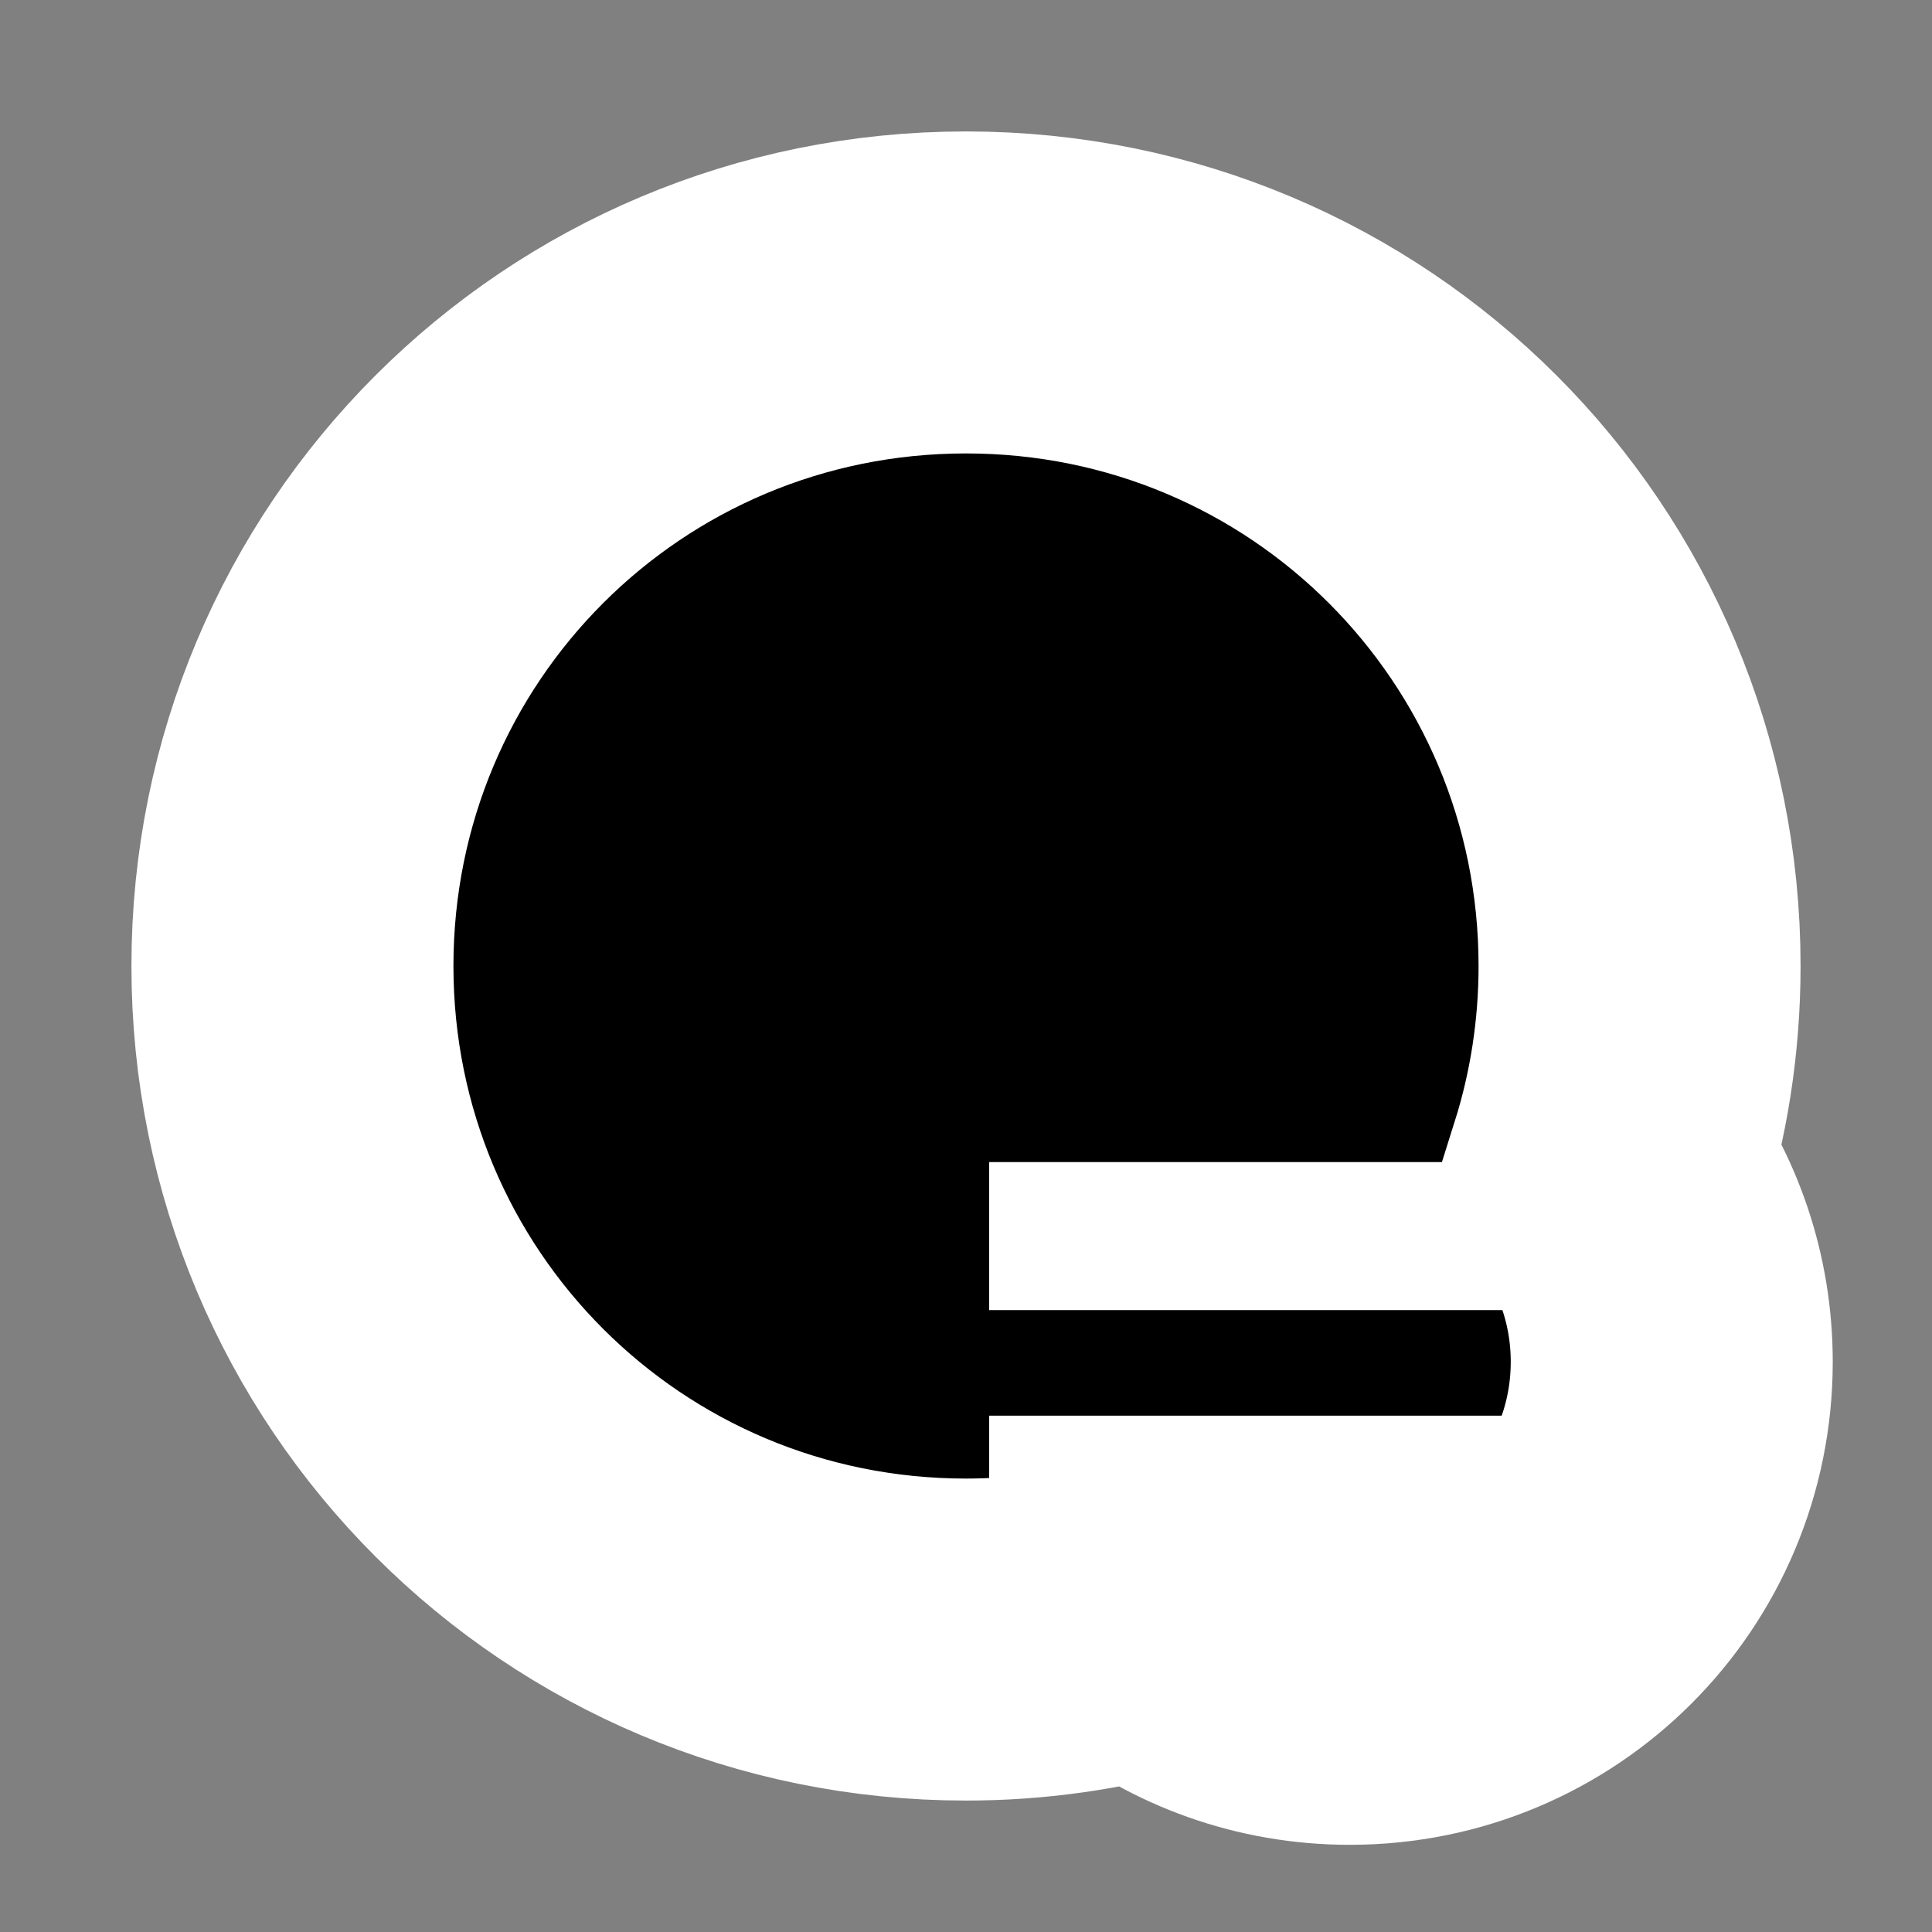 <?xml version="1.0" encoding="UTF-8" standalone="no"?>
<!-- Created with Inkscape (http://www.inkscape.org/) -->

<svg
   width="96"
   height="96"
   viewBox="0 0 96 96"
   version="1.1"
   id="svg1"
   inkscape:export-filename="../copy/copy24.png"
   inkscape:export-xdpi="24"
   inkscape:export-ydpi="24"
   inkscape:version="1.4 (e7c3feb100, 2024-10-09)"
   sodipodi:docname="arrow.svg"
   xml:space="preserve"
   xmlns:inkscape="http://www.inkscape.org/namespaces/inkscape"
   xmlns:sodipodi="http://sodipodi.sourceforge.net/DTD/sodipodi-0.dtd"
   xmlns:xlink="http://www.w3.org/1999/xlink"
   xmlns="http://www.w3.org/2000/svg"
   xmlns:svg="http://www.w3.org/2000/svg"><rect x="0" y="0" width="96" height="96" fill="#808080" stroke="none"/><sodipodi:namedview
     id="namedview1"
     pagecolor="#505050"
     bordercolor="#ffffff"
     borderopacity="1"
     inkscape:showpageshadow="0"
     inkscape:pageopacity="0"
     inkscape:pagecheckerboard="1"
     inkscape:deskcolor="#505050"
     inkscape:document-units="px"
     inkscape:zoom="4.9990342"
     inkscape:cx="33.306433"
     inkscape:cy="33.906549"
     inkscape:window-width="2560"
     inkscape:window-height="1403"
     inkscape:window-x="0"
     inkscape:window-y="0"
     inkscape:window-maximized="1"
     inkscape:current-layer="layer1" /><defs
     id="defs1" /><g
     inkscape:label="Layer 1"
     inkscape:groupmode="layer"
     id="layer1"><path
       id="rect1"
       style="fill:#000000;fill-opacity:1;stroke:#ffffff;stroke-width:16;stroke-dasharray:none;stroke-dashoffset:0;stroke-opacity:1;paint-order:stroke fill markers"
       d="M 48 14.531 C 29.458 14.531 14.531 29.458 14.531 48 C 14.531 66.542 29.458 81.469 48 81.469 C 51.165 81.469 54.219 81.024 57.117 80.211 C 59.845 82.375 63.3 83.668 67.068 83.668 C 75.932 83.668 83.068 76.532 83.068 67.668 C 83.068 64.082 81.898 60.78 79.92 58.117 C 80.924 54.927 81.469 51.53 81.469 48 C 81.469 29.458 66.542 14.531 48 14.531 z " /><rect
       style="fill:#ffffff;fill-opacity:1;stroke-width:0.994;paint-order:stroke fill markers"
       id="rect3"
       width="7.355"
       height="30.402"
       x="70.344"
       y="-79.552"
       rx="0"
       ry="3.678"
       transform="rotate(90)" /><use
       x="0"
       y="0"
       xlink:href="#rect3"
       id="use3"
       transform="rotate(180,64.35,67.721)" /></g></svg>
